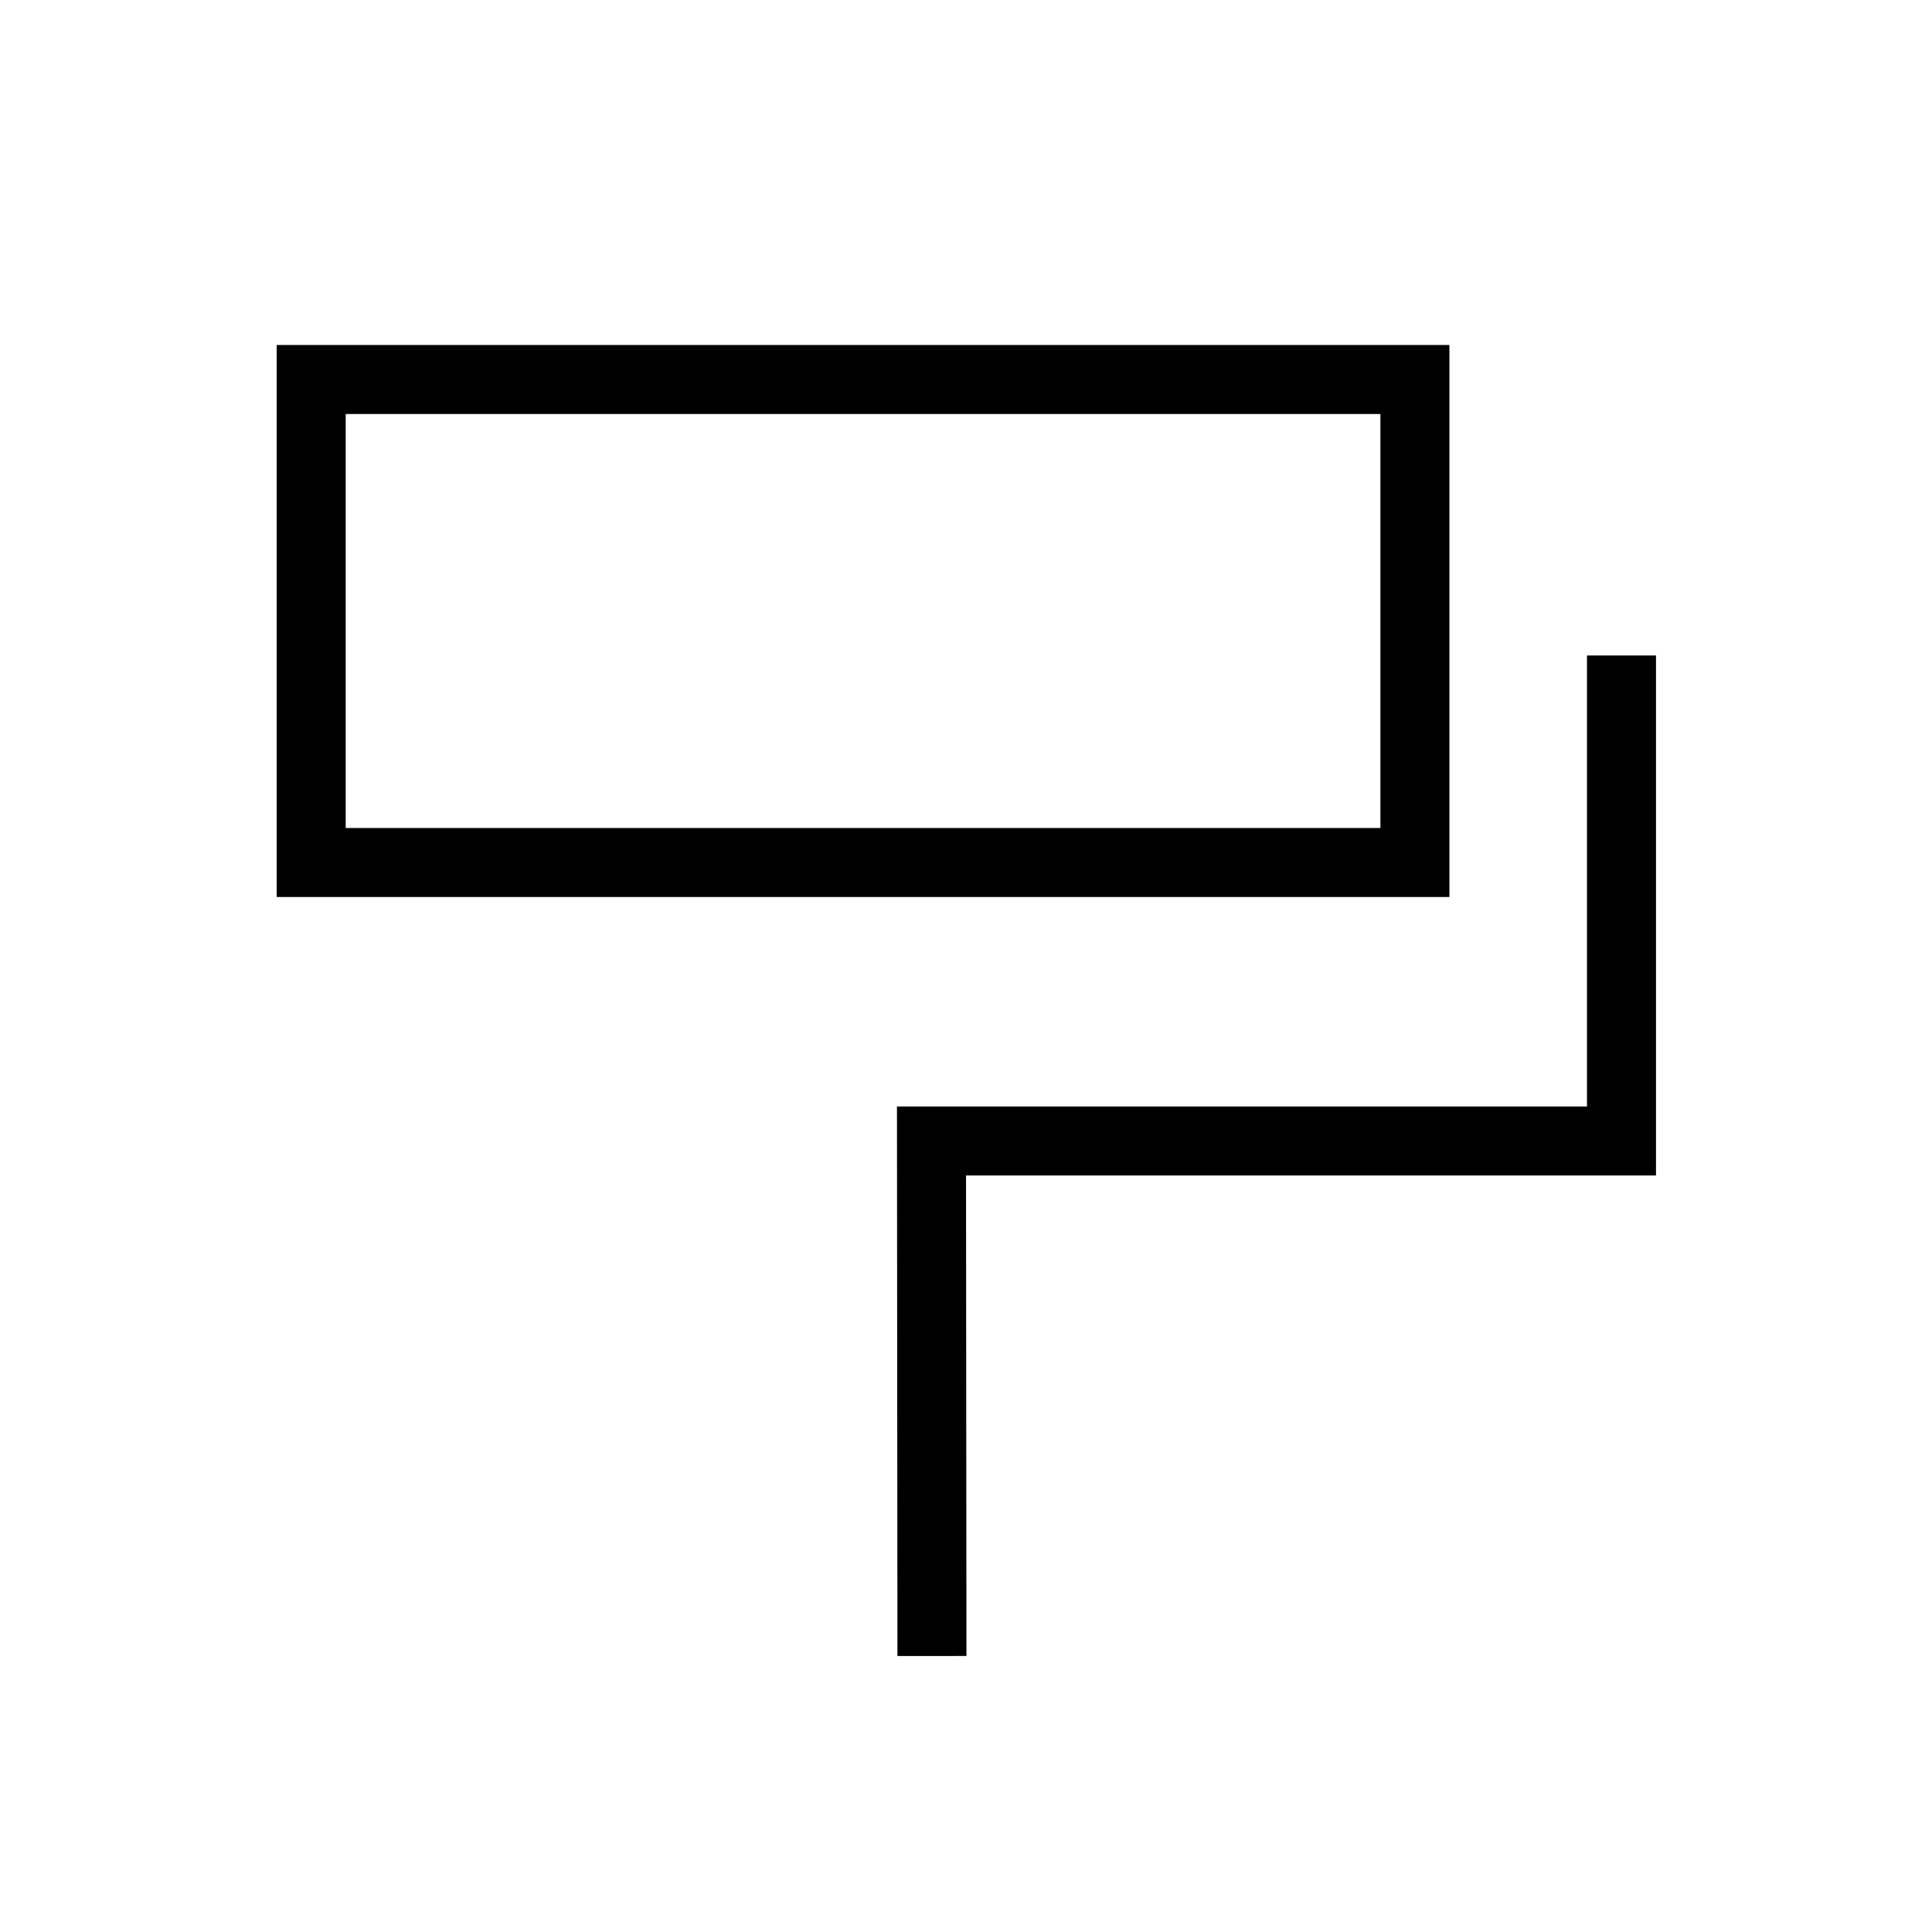 <svg xmlns="http://www.w3.org/2000/svg" width="28" height="28" viewBox="0 0 28 28">
    <g fill="none" fill-rule="evenodd" stroke="#000">
        <path d="M20.506 5.5H4.51v7h15.996z"></path>
        <path stroke-linecap="square" d="M13.506 23.5l-.006-6.964h10V10"></path>
    </g>
</svg>